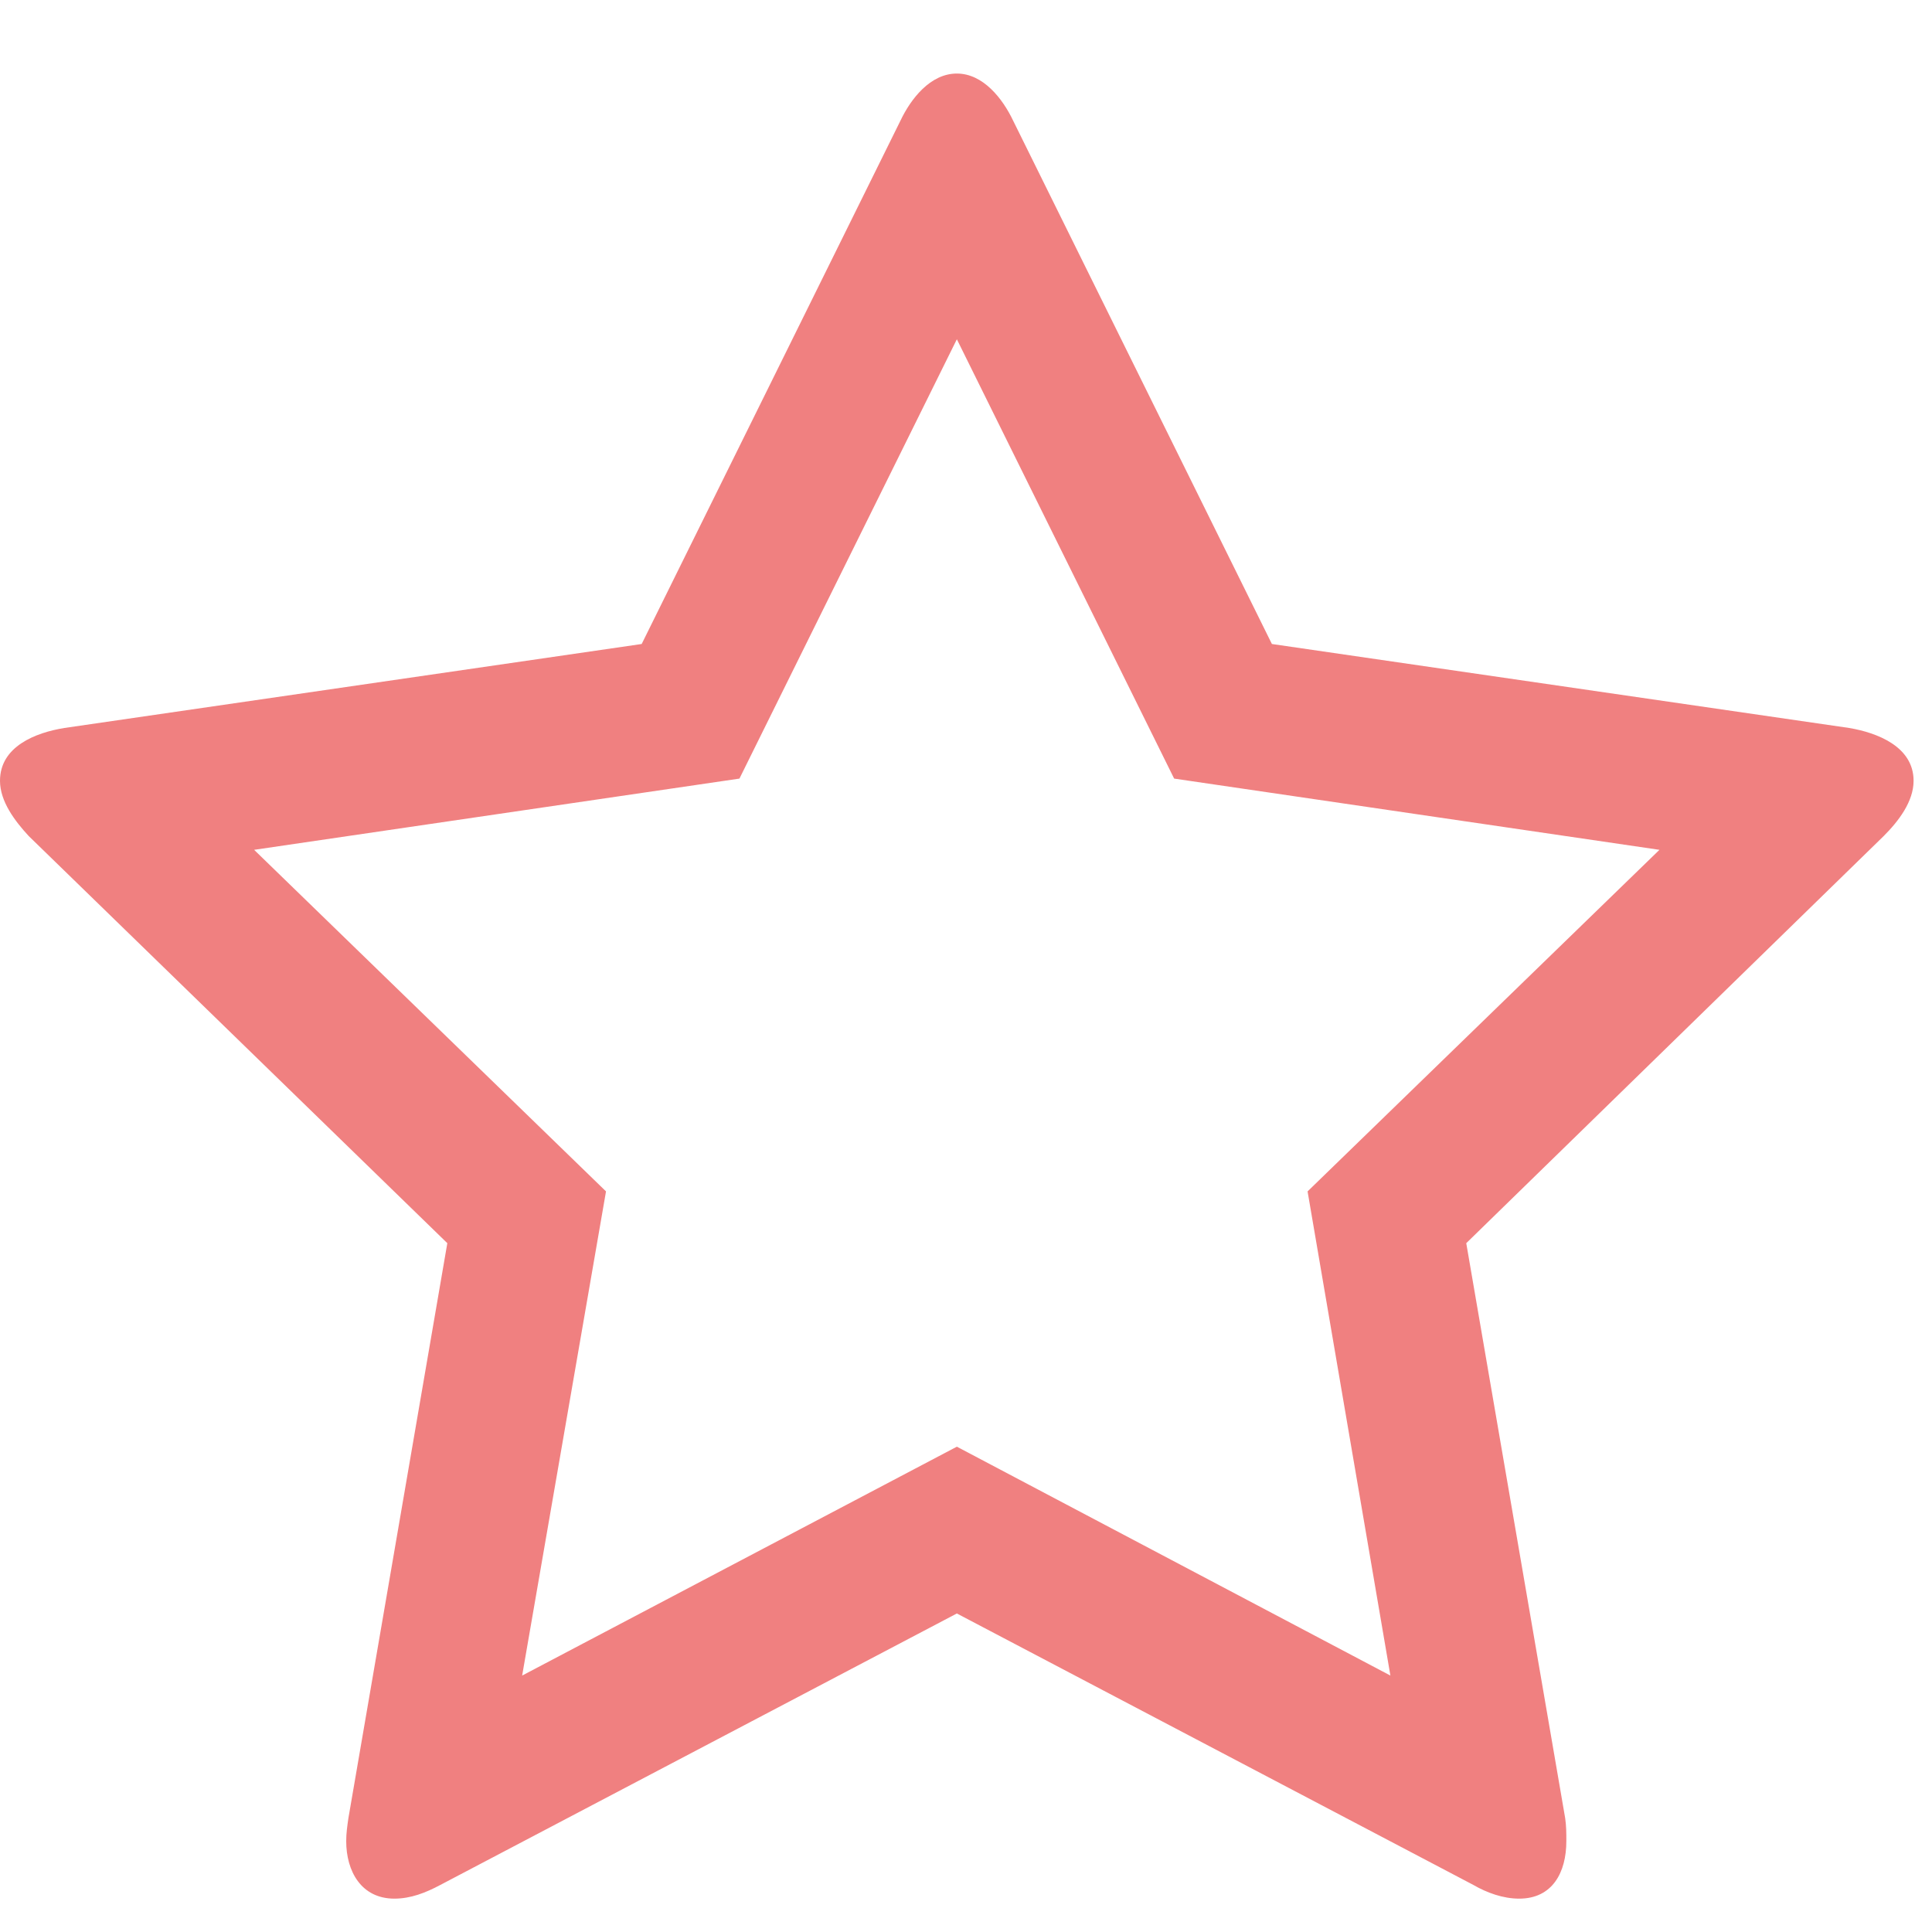 <svg width="15" height="15" viewBox="0 0 15 15" fill="none" xmlns="http://www.w3.org/2000/svg">
<path d="M10.152 9.25L10.795 13.009L7.429 11.232L4.054 13.009L4.705 9.25L1.973 6.598L5.741 6.045L7.429 2.634L9.116 6.045L12.884 6.598L10.152 9.25ZM14.857 6.062C14.857 5.795 14.571 5.688 14.357 5.652L9.875 5L7.866 0.937C7.786 0.768 7.634 0.571 7.429 0.571C7.223 0.571 7.071 0.768 6.991 0.937L4.982 5L0.5 5.652C0.277 5.688 0 5.795 0 6.062C0 6.223 0.116 6.375 0.223 6.491L3.473 9.652L2.705 14.116C2.696 14.179 2.688 14.232 2.688 14.295C2.688 14.527 2.804 14.741 3.062 14.741C3.188 14.741 3.304 14.696 3.42 14.634L7.429 12.527L11.438 14.634C11.545 14.696 11.67 14.741 11.795 14.741C12.054 14.741 12.161 14.536 12.161 14.295C12.161 14.232 12.161 14.179 12.152 14.116L11.384 9.652L14.625 6.491C14.741 6.375 14.857 6.223 14.857 6.062Z" fill="lightcoral"/>
</svg>
